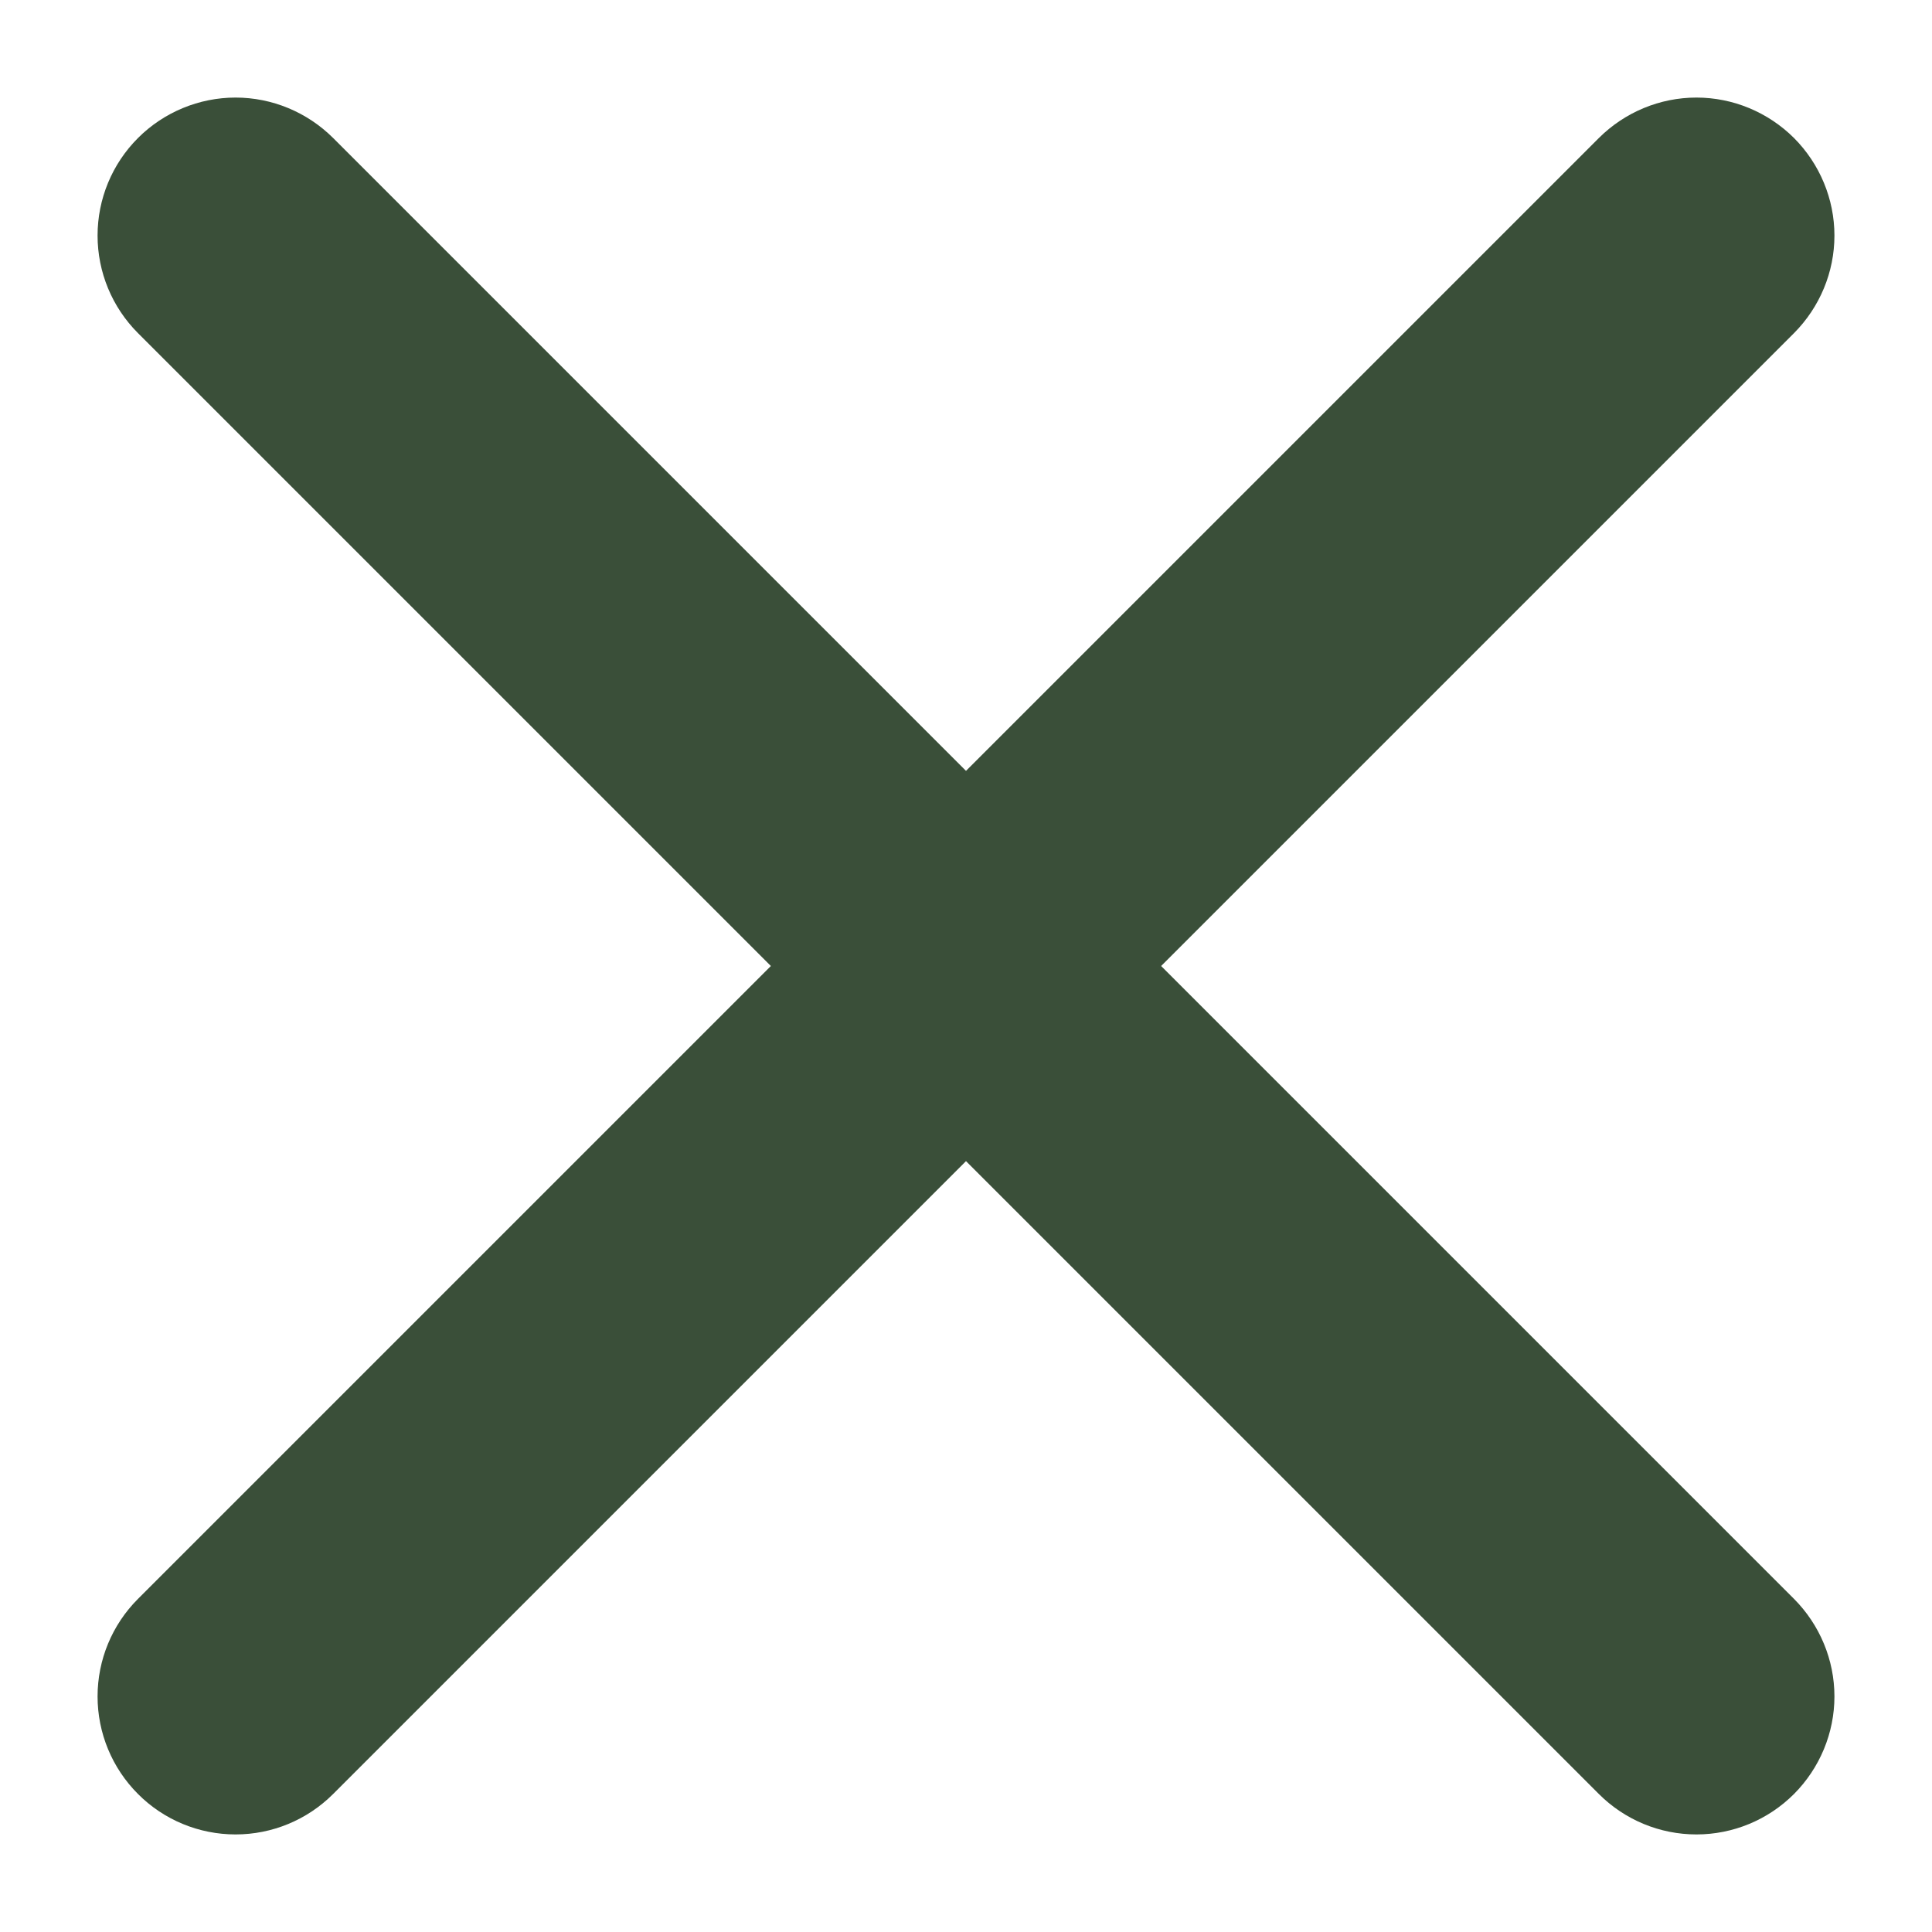 <svg width="14" height="14" viewBox="0 0 14 14" fill="none" xmlns="http://www.w3.org/2000/svg">
<path d="M13 1C12.812 0.813 12.558 0.707 12.293 0.707C12.028 0.707 11.774 0.813 11.586 1L7 5.586L2.414 1C2.226 0.813 1.972 0.707 1.707 0.707C1.442 0.707 1.187 0.813 1 1C0.812 1.188 0.707 1.442 0.707 1.707C0.707 1.972 0.812 2.226 1 2.414L5.586 7L1 11.586C0.812 11.774 0.707 12.028 0.707 12.293C0.707 12.558 0.812 12.812 1 13C1.187 13.188 1.442 13.293 1.707 13.293C1.972 13.293 2.226 13.188 2.414 13L7 8.414L11.586 13C11.774 13.188 12.028 13.293 12.293 13.293C12.558 13.293 12.812 13.188 13 13C13.187 12.812 13.293 12.558 13.293 12.293C13.293 12.028 13.187 11.774 13 11.586L8.414 7L13 2.414C13.187 2.226 13.293 1.972 13.293 1.707C13.293 1.442 13.187 1.188 13 1Z" fill="#3A4F39"/>
</svg>
